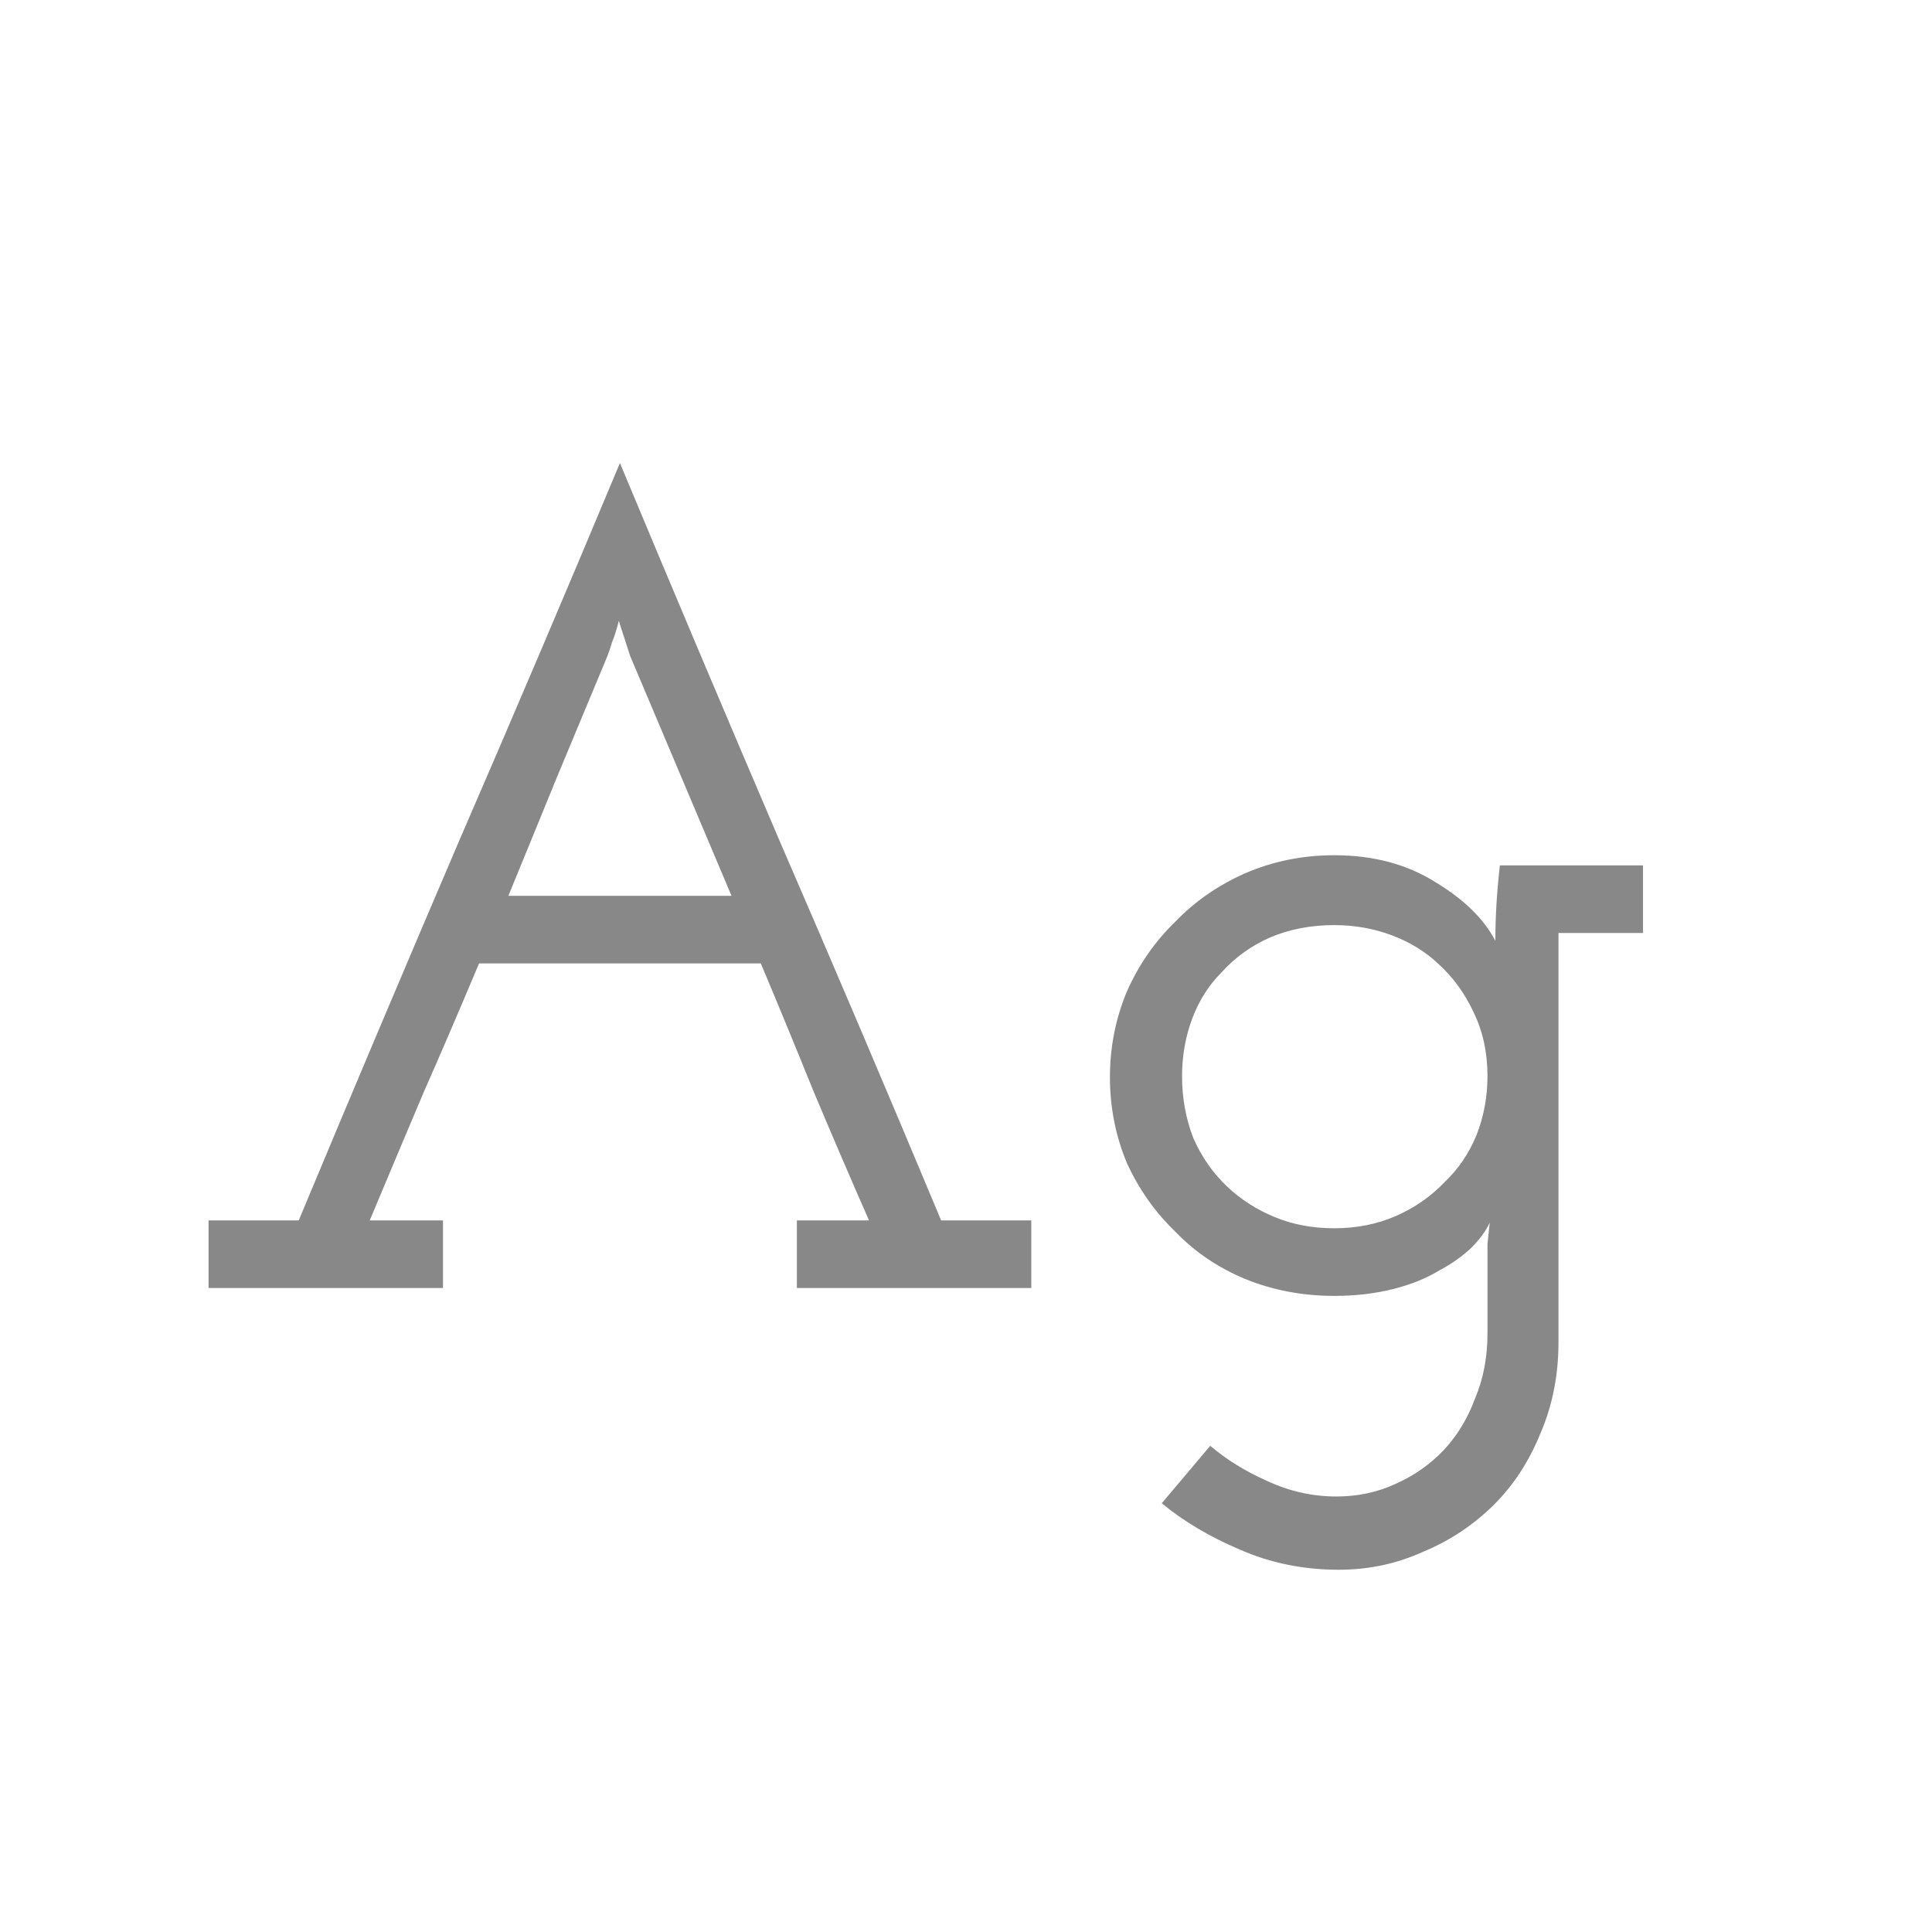 <svg width="24" height="24" viewBox="0 0 24 24" fill="none" xmlns="http://www.w3.org/2000/svg">
<path d="M5.503 16V15.16H4.593C4.863 14.516 5.087 13.984 5.265 13.564C5.451 13.144 5.68 12.612 5.951 11.968H9.451C9.675 12.5 9.894 13.032 10.109 13.564C10.333 14.096 10.561 14.628 10.795 15.16H9.899V16H12.811V15.16H11.691C11.028 13.573 10.361 12.005 9.689 10.456C9.026 8.907 8.363 7.339 7.701 5.752C7.038 7.339 6.371 8.907 5.699 10.456C5.036 12.005 4.373 13.573 3.711 15.16H2.591V16H5.503ZM7.547 8.146C7.565 8.099 7.584 8.043 7.603 7.978C7.631 7.913 7.659 7.824 7.687 7.712L7.827 8.146L9.087 11.128H6.315C6.511 10.652 6.711 10.162 6.917 9.658C7.131 9.145 7.341 8.641 7.547 8.146ZM14.432 18.674C14.703 18.898 15.024 19.089 15.398 19.248C15.78 19.416 16.191 19.5 16.63 19.5C17.003 19.5 17.353 19.425 17.68 19.276C18.016 19.136 18.31 18.94 18.562 18.688C18.805 18.445 18.996 18.151 19.136 17.806C19.285 17.461 19.36 17.083 19.36 16.672V11.59H20.41V10.75H18.632C18.613 10.918 18.599 11.077 18.59 11.226C18.581 11.375 18.576 11.529 18.576 11.688C18.436 11.417 18.189 11.175 17.834 10.96C17.479 10.736 17.059 10.624 16.574 10.624C16.182 10.624 15.813 10.699 15.468 10.848C15.132 10.997 14.842 11.198 14.6 11.45C14.348 11.693 14.147 11.982 13.998 12.318C13.858 12.654 13.788 13.009 13.788 13.382C13.788 13.755 13.858 14.11 13.998 14.446C14.147 14.773 14.348 15.057 14.6 15.3C14.842 15.552 15.132 15.748 15.468 15.888C15.813 16.028 16.182 16.098 16.574 16.098C16.835 16.098 17.078 16.07 17.302 16.014C17.526 15.958 17.722 15.879 17.89 15.776C18.03 15.701 18.156 15.613 18.268 15.51C18.38 15.398 18.459 15.291 18.506 15.188C18.497 15.272 18.487 15.361 18.478 15.454C18.478 15.538 18.478 15.608 18.478 15.664V16.56C18.478 16.859 18.427 17.129 18.324 17.372C18.23 17.624 18.1 17.839 17.932 18.016C17.764 18.193 17.563 18.333 17.33 18.436C17.106 18.539 16.863 18.59 16.602 18.59C16.303 18.59 16.014 18.525 15.734 18.394C15.463 18.273 15.23 18.128 15.034 17.96L14.432 18.674ZM16.574 11.492C16.826 11.492 17.064 11.534 17.288 11.618C17.512 11.702 17.703 11.819 17.862 11.968C18.049 12.136 18.198 12.341 18.31 12.584C18.422 12.817 18.478 13.079 18.478 13.368C18.478 13.629 18.431 13.877 18.338 14.11C18.244 14.334 18.114 14.525 17.946 14.684C17.778 14.861 17.577 15.001 17.344 15.104C17.11 15.207 16.854 15.258 16.574 15.258C16.303 15.258 16.056 15.211 15.832 15.118C15.608 15.025 15.412 14.899 15.244 14.74C15.066 14.572 14.927 14.371 14.824 14.138C14.73 13.895 14.684 13.639 14.684 13.368C14.684 13.116 14.726 12.878 14.81 12.654C14.894 12.43 15.015 12.239 15.174 12.08C15.342 11.893 15.543 11.749 15.776 11.646C16.018 11.543 16.285 11.492 16.574 11.492Z" fill="#888888"/>
</svg>
